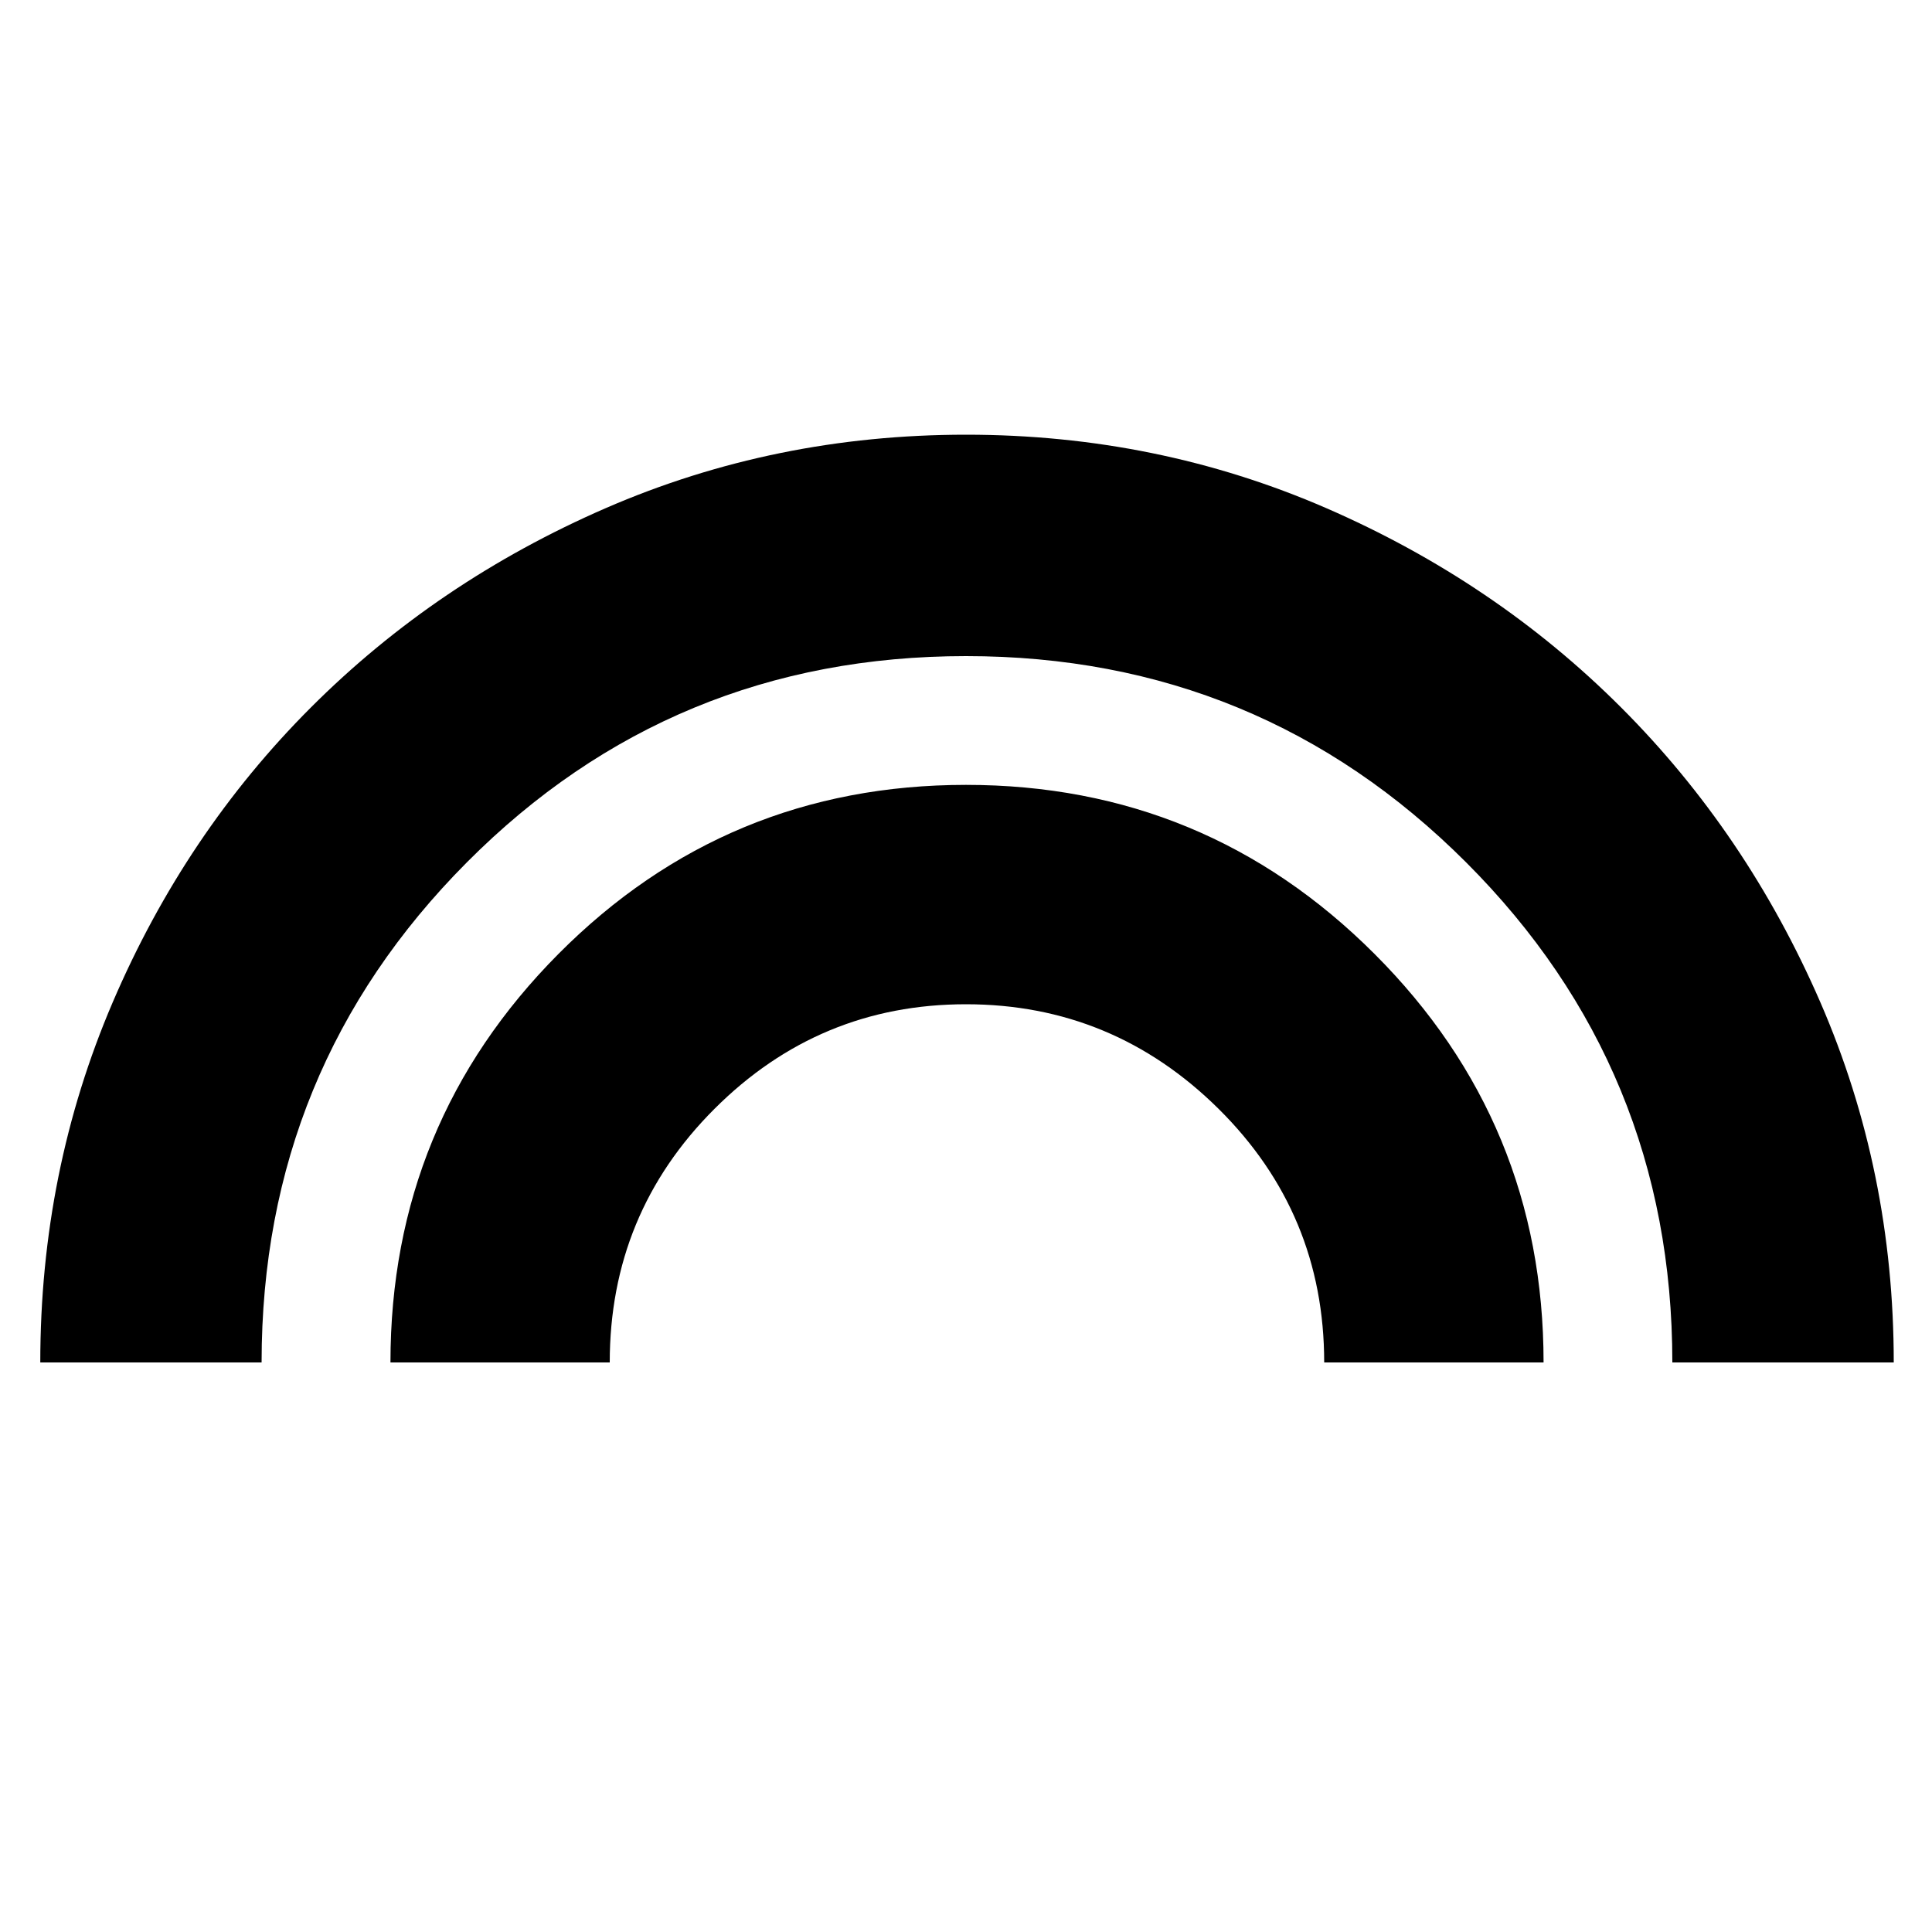 <svg xmlns="http://www.w3.org/2000/svg" height="20" width="20"><path d="M4.042 14.104Q4.042 11.625 5.781 9.875Q7.521 8.125 10 8.125Q12.479 8.125 14.229 9.875Q15.979 11.625 15.979 14.104H13.708Q13.708 12.562 12.615 11.479Q11.521 10.396 10 10.396Q8.479 10.396 7.396 11.479Q6.312 12.562 6.312 14.104ZM0.417 14.104Q0.417 12.125 1.167 10.375Q1.917 8.625 3.219 7.323Q4.521 6.021 6.271 5.26Q8.021 4.5 10 4.5Q11.979 4.5 13.729 5.26Q15.479 6.021 16.781 7.323Q18.083 8.625 18.844 10.375Q19.604 12.125 19.604 14.104H17.312Q17.312 11.062 15.177 8.927Q13.042 6.792 10 6.792Q6.958 6.792 4.833 8.927Q2.708 11.062 2.708 14.104Z"/></svg>